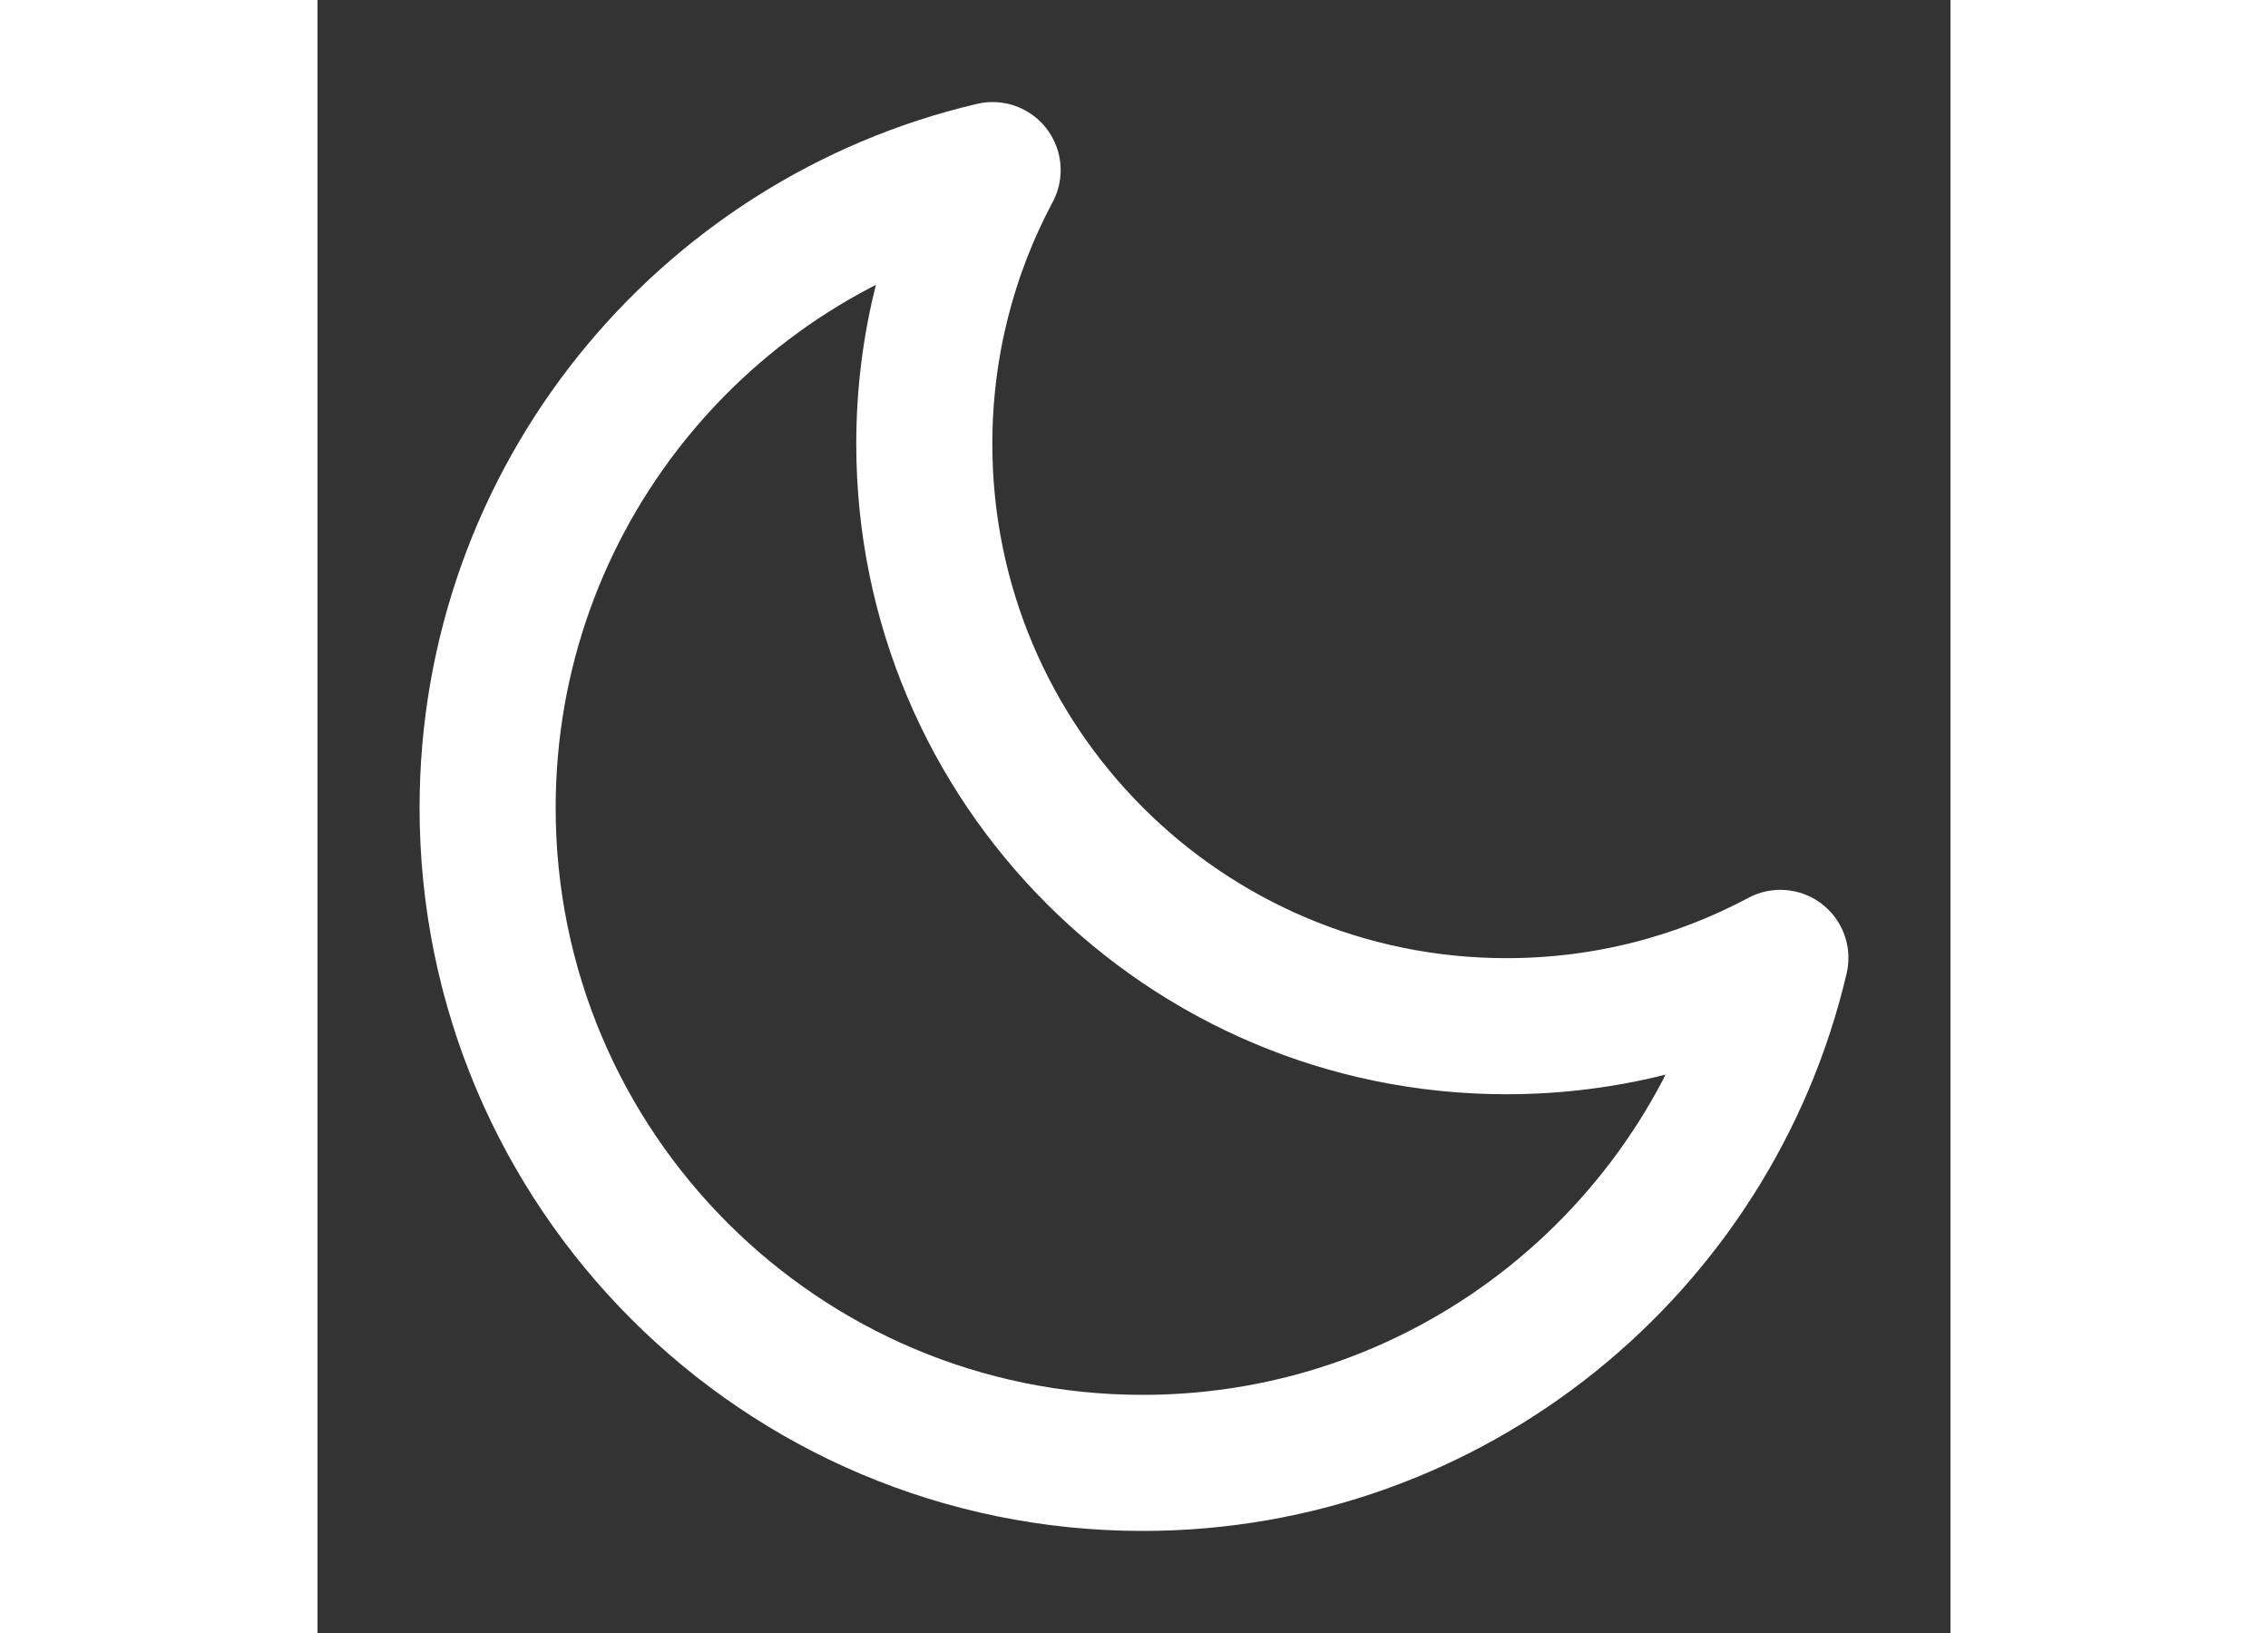 <svg xmlns="http://www.w3.org/2000/svg" width="25" height="18" viewBox="0 0 24 24" fill="none" class="injected-svg" data-src="/icons/moon-02-stroke-sharp.svg" xmlns:xlink="http://www.w3.org/1999/xlink" role="img" color="#fff">
<rect x="0" y="0" width="24" height="24" fill="#333333" stroke="none"/>
<path d="M21.5 14.078C20.3 14.719 18.93 15.082 17.475 15.082C12.749 15.082 8.918 11.251 8.918 6.525C8.918 5.07 9.281 3.7 9.922 2.5C5.668 3.497 2.5 7.315 2.5 11.873C2.5 17.19 6.81 21.5 12.127 21.5C16.685 21.5 20.503 18.332 21.5 14.078Z" stroke="#fff" stroke-width="2" stroke-linecap="round" stroke-linejoin="round"></path>
</svg>